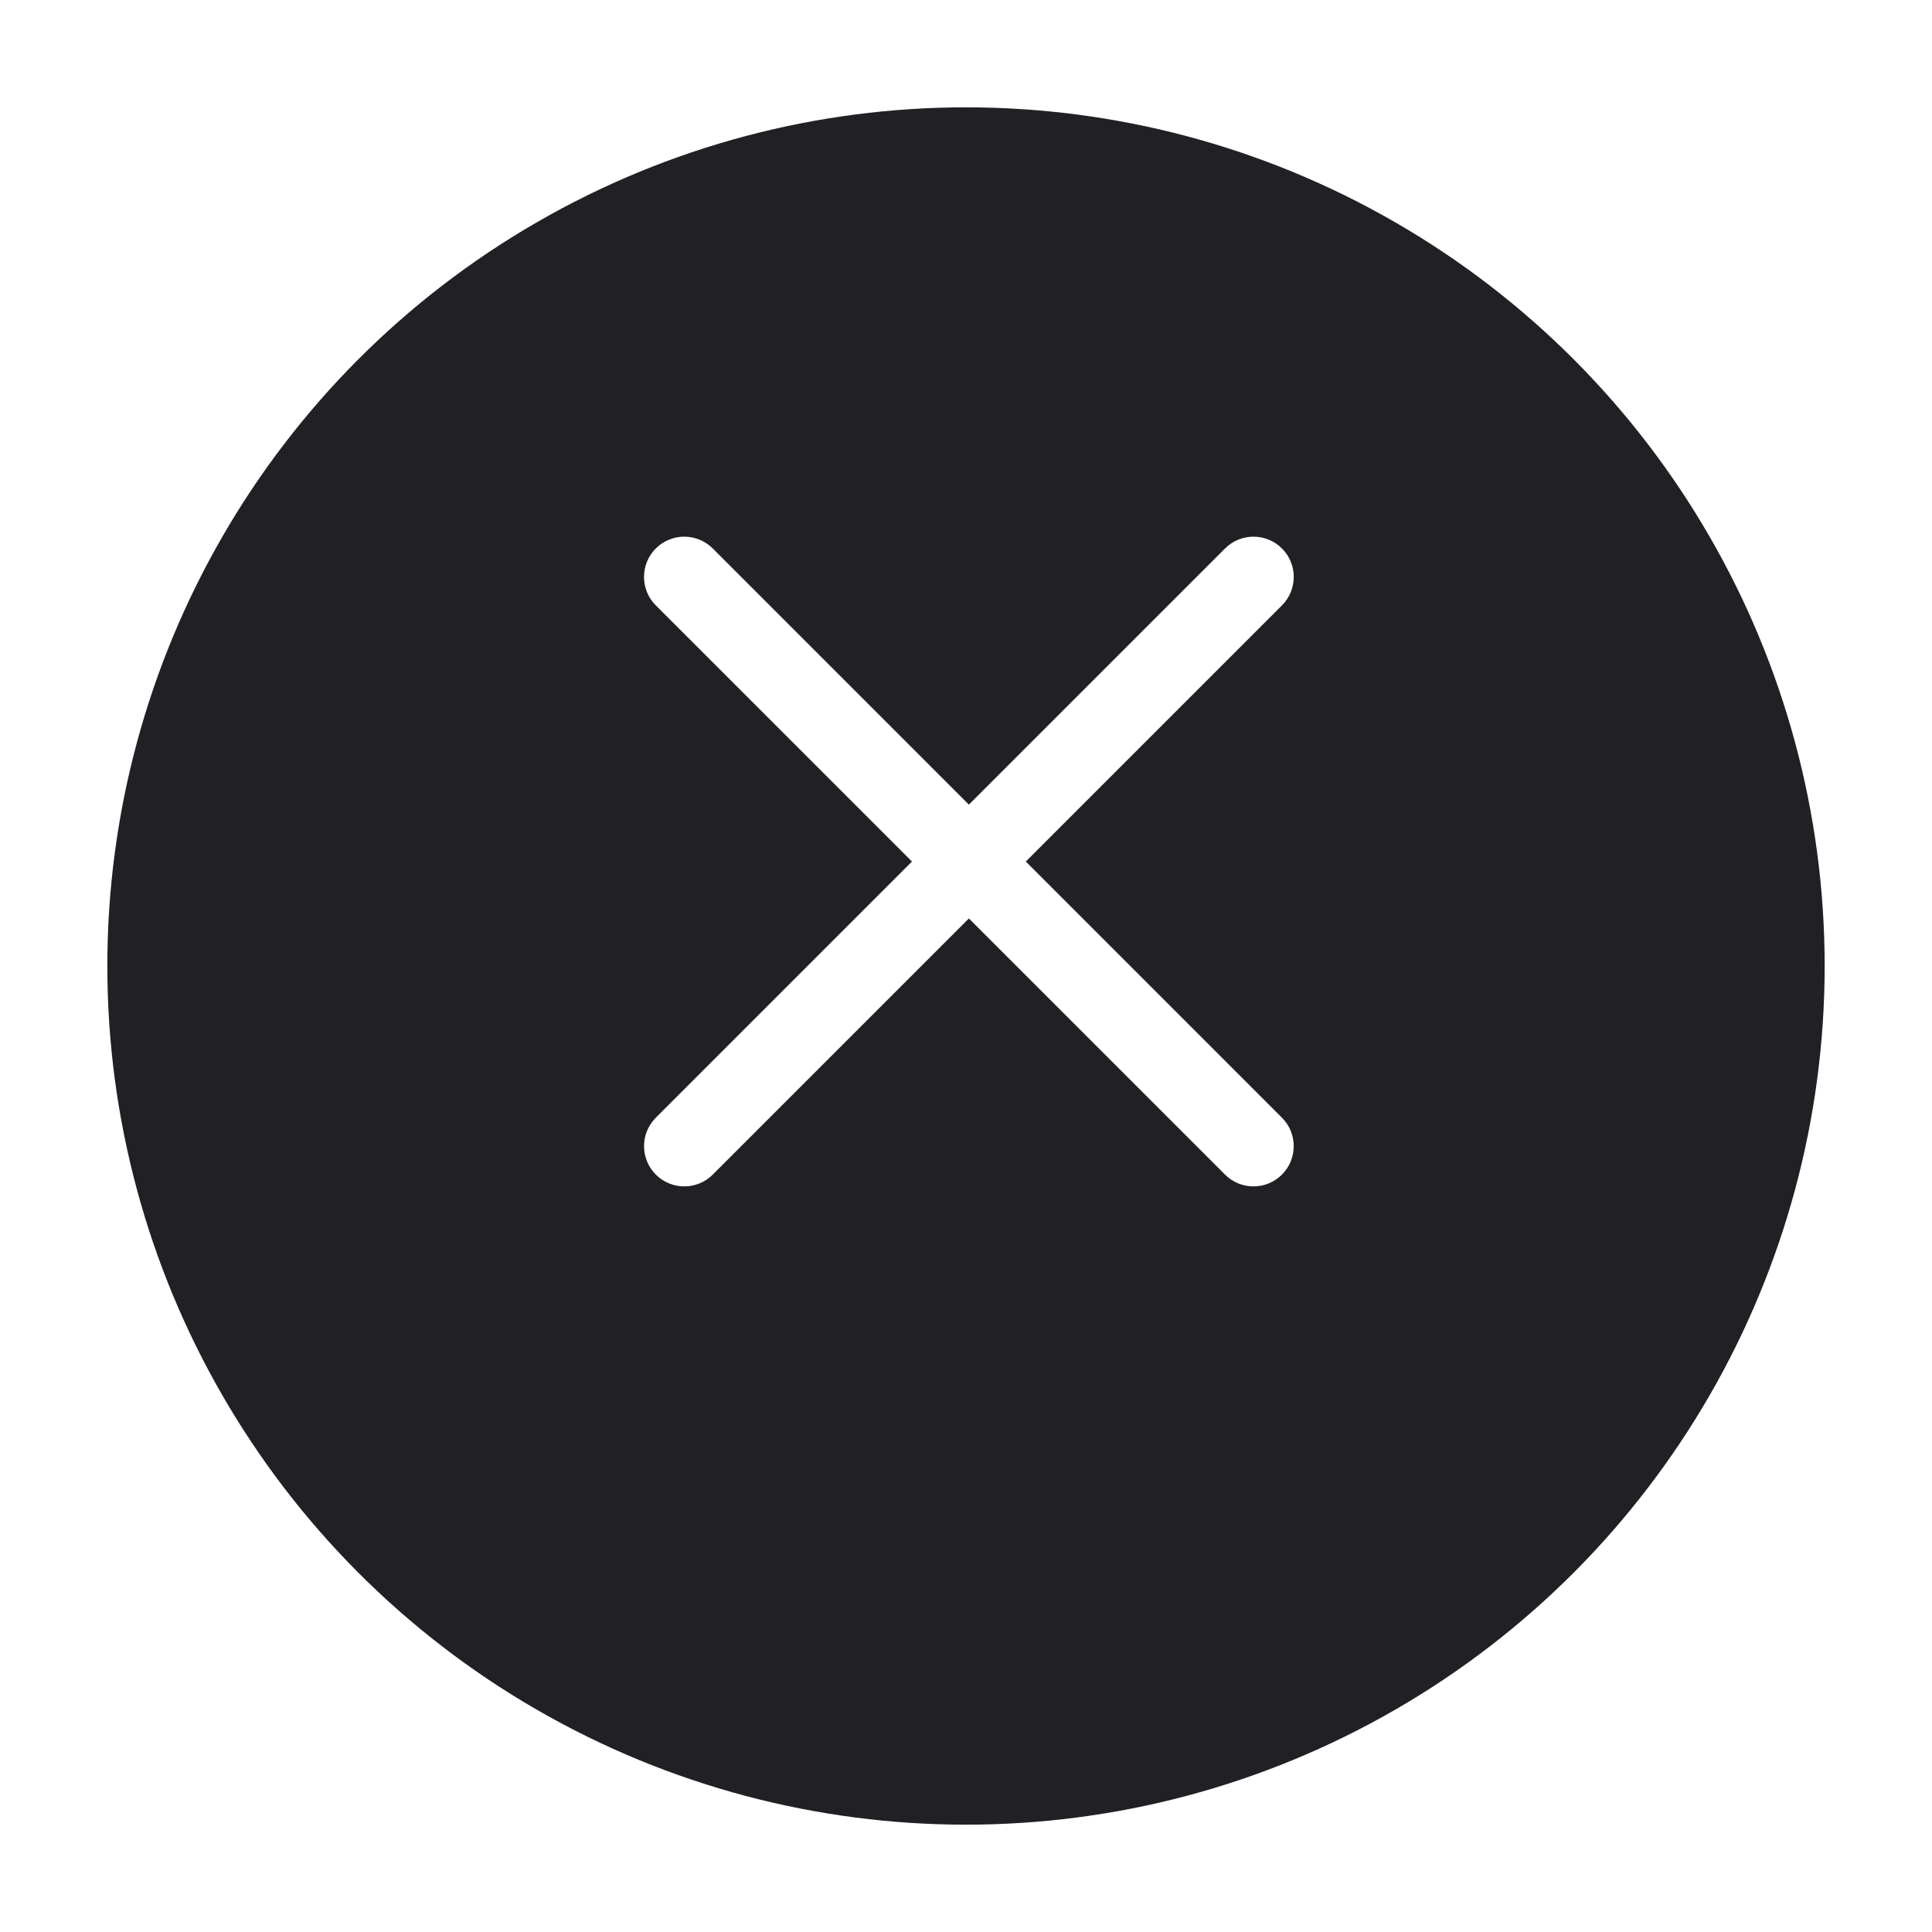 <svg width="72" height="72" viewBox="0 0 72 72" fill="none" xmlns="http://www.w3.org/2000/svg">
    <g filter="url(#filter0_d)">
        <circle cx="36" cy="32" r="32" fill="#202025"/>
    </g>
    <path fill-rule="evenodd" clip-rule="evenodd"
          d="M24.439 20.439C23.854 21.025 23.854 21.975 24.439 22.561L33.986 32.107L24.441 41.653C23.855 42.239 23.855 43.188 24.441 43.774C25.026 44.36 25.976 44.36 26.562 43.774L36.107 34.229L45.653 43.774C46.238 44.36 47.188 44.36 47.774 43.774C48.36 43.188 48.36 42.238 47.774 41.653L38.229 32.107L47.775 22.561C48.361 21.975 48.361 21.025 47.775 20.44C47.19 19.854 46.24 19.854 45.654 20.44L36.107 29.986L26.561 20.439C25.975 19.854 25.025 19.854 24.439 20.439Z"
          fill="white"/>
    <defs>
        <filter id="filter0_d" x="0" y="0" width="72" height="72" filterUnits="userSpaceOnUse"
                color-interpolation-filters="sRGB">
            <feFlood flood-opacity="0" result="BackgroundImageFix"/>
            <feColorMatrix in="SourceAlpha" type="matrix" values="0 0 0 0 0 0 0 0 0 0 0 0 0 0 0 0 0 0 127 0"/>
            <feOffset dy="4"/>
            <feGaussianBlur stdDeviation="2"/>
            <feColorMatrix type="matrix" values="0 0 0 0 0 0 0 0 0 0 0 0 0 0 0 0 0 0 0.25 0"/>
            <feBlend mode="normal" in2="BackgroundImageFix" result="effect1_dropShadow"/>
            <feBlend mode="normal" in="SourceGraphic" in2="effect1_dropShadow" result="shape"/>
        </filter>
    </defs>
</svg>

